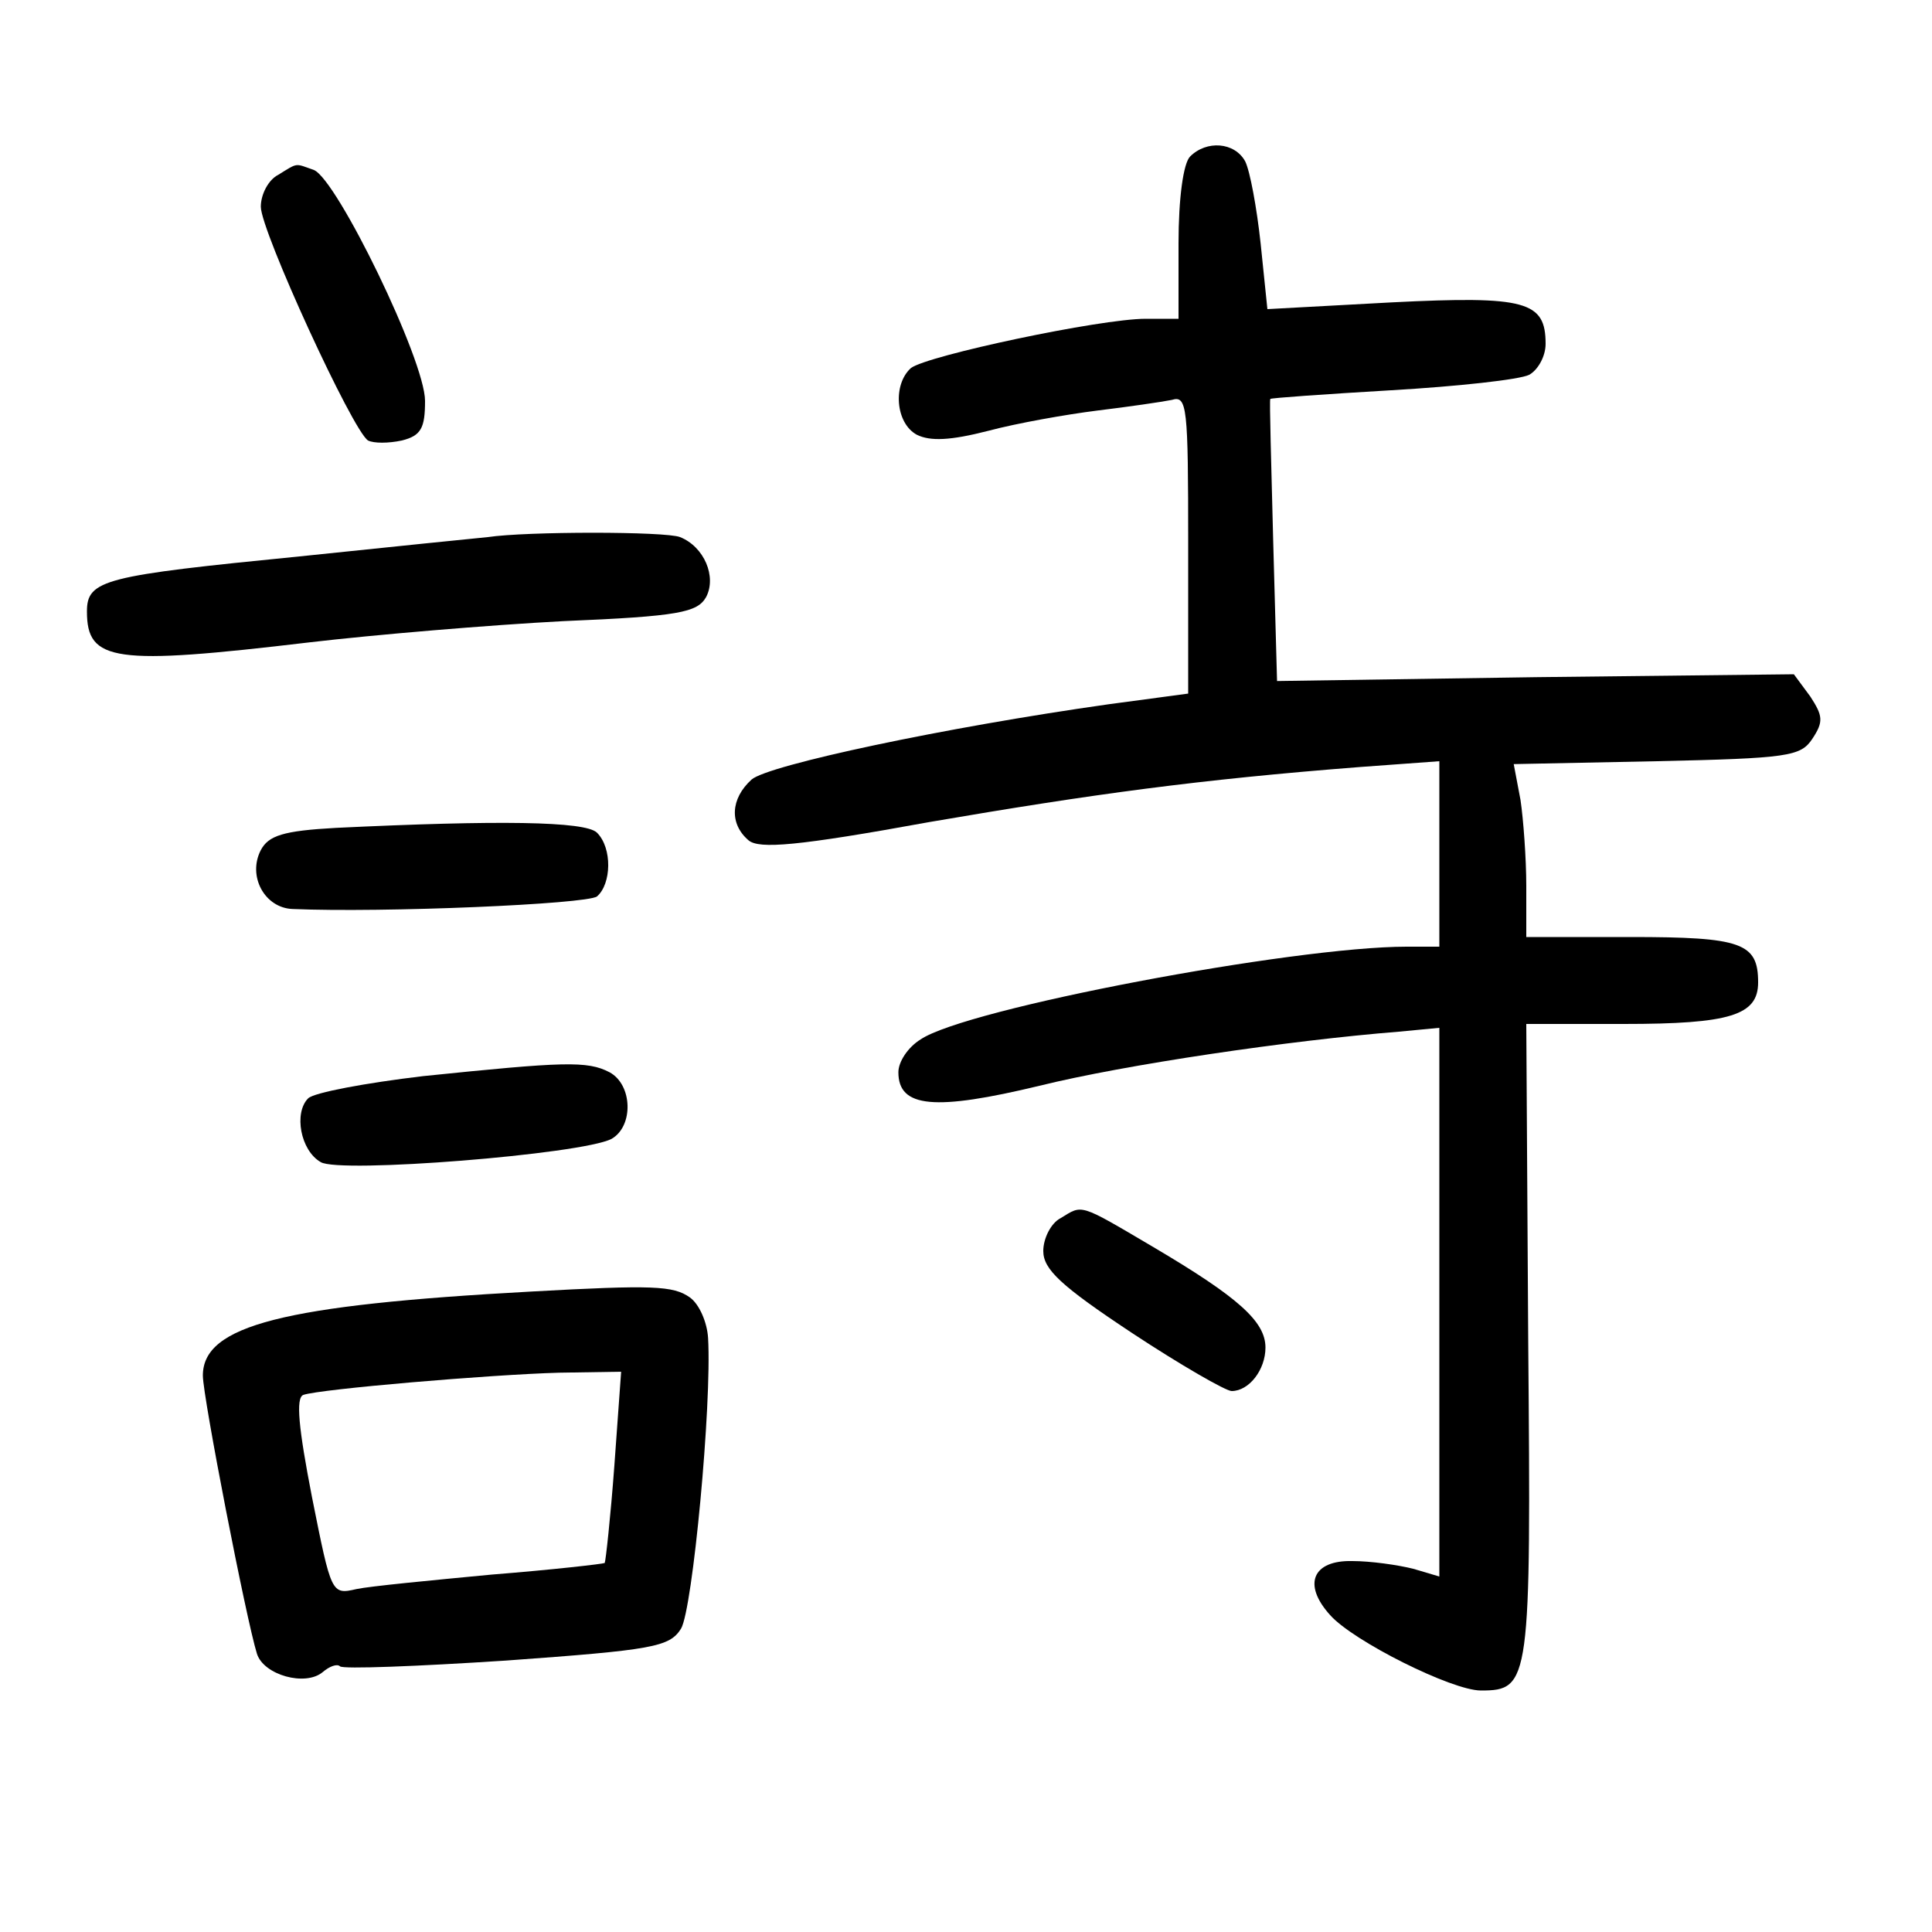 <?xml version="1.0"?>
<svg xmlns="http://www.w3.org/2000/svg" height="200pt" preserveAspectRatio="xMidYMid meet" viewBox="0 0 200 200" width="200pt">
  <g transform="matrix(.1 0 0 -.1 0 200)">
    <path d="m1232 1838c-7-7-12-43-12-90v-78h-34c-47 0-226-38-243-51-19-17-16-57 6-69 14-7 35-6 74 4 30 8 81 17 113 21 33 4 67 9 77 11 16 5 17-7 17-149v-155l-82-11c-170-24-353-63-370-78-22-20-23-46-3-63 11-9 50-6 187 19 169 29 279 44 446 57l82 6v-96-96h-34c-117 0-456-64-503-96-13-8-23-23-23-34 0-37 38-40 146-14 89 22 259 47 372 56l42 4v-284-284l-27 8c-16 4-44 8-63 8-41 1-52-24-23-56 24-27 126-78 156-78 51 0 52 8 49 362l-2 328h101c110 0 139 9 139 43 0 41-17 47-132 47h-108v53c0 28-3 69-6 89l-7 37 148 3c136 3 149 5 161 23s11 24-2 44l-17 23-267-3-268-4-4 145c-2 80-4 146-3 147 0 1 57 5 125 9 69 4 133 11 143 16 9 5 17 19 17 32 0 44-20 50-159 43l-129-7-7 68c-4 37-11 75-16 85-11 20-40 22-57 5z"/>
    <path d="m288 1819c-10-5-18-20-18-33 0-25 95-232 111-242 6-3 21-3 35 0 20 5 24 13 24 41 0 42-91 229-115 239-20 7-16 8-37-5z"/>
    <path d="m505 1444c-11-1-99-10-195-20-202-20-220-24-220-57 0-52 28-56 230-32 68 8 187 18 263 22 120 5 139 9 148 25 11 21-2 52-27 62-15 6-159 6-199 0z"/>
    <path d="m348 1143c-55-3-70-8-78-23-14-27 4-60 33-61 94-4 304 5 315 13 15 13 16 50 0 66-12 12-103 13-270 5z"/>
    <path d="m438 886c-59-7-113-17-119-23-15-15-8-54 13-66 19-12 270 8 301 24 23 13 22 56-2 69-23 12-47 11-193-4z"/>
    <path d="m1098 739c-10-5-18-21-18-34 0-19 18-36 92-85 50-33 97-60 103-60 18 0 35 22 35 45 0 27-28 52-116 104-78 46-73 44-96 30z"/>
    <path d="m550 663c-257-14-340-35-340-87 0-22 45-253 56-288 7-22 50-34 68-19 7 6 15 9 18 6s80 0 172 6c152 11 169 14 181 33 12 20 32 232 28 301-1 16-9 35-19 42-17 12-38 13-164 6zm86-180c-4-54-9-99-10-101-2-1-54-7-117-12-63-6-126-12-140-15-26-6-26-5-46 95-14 72-17 103-9 106 17 6 193 21 265 23l64 1z"/>
  </g>
</svg>
